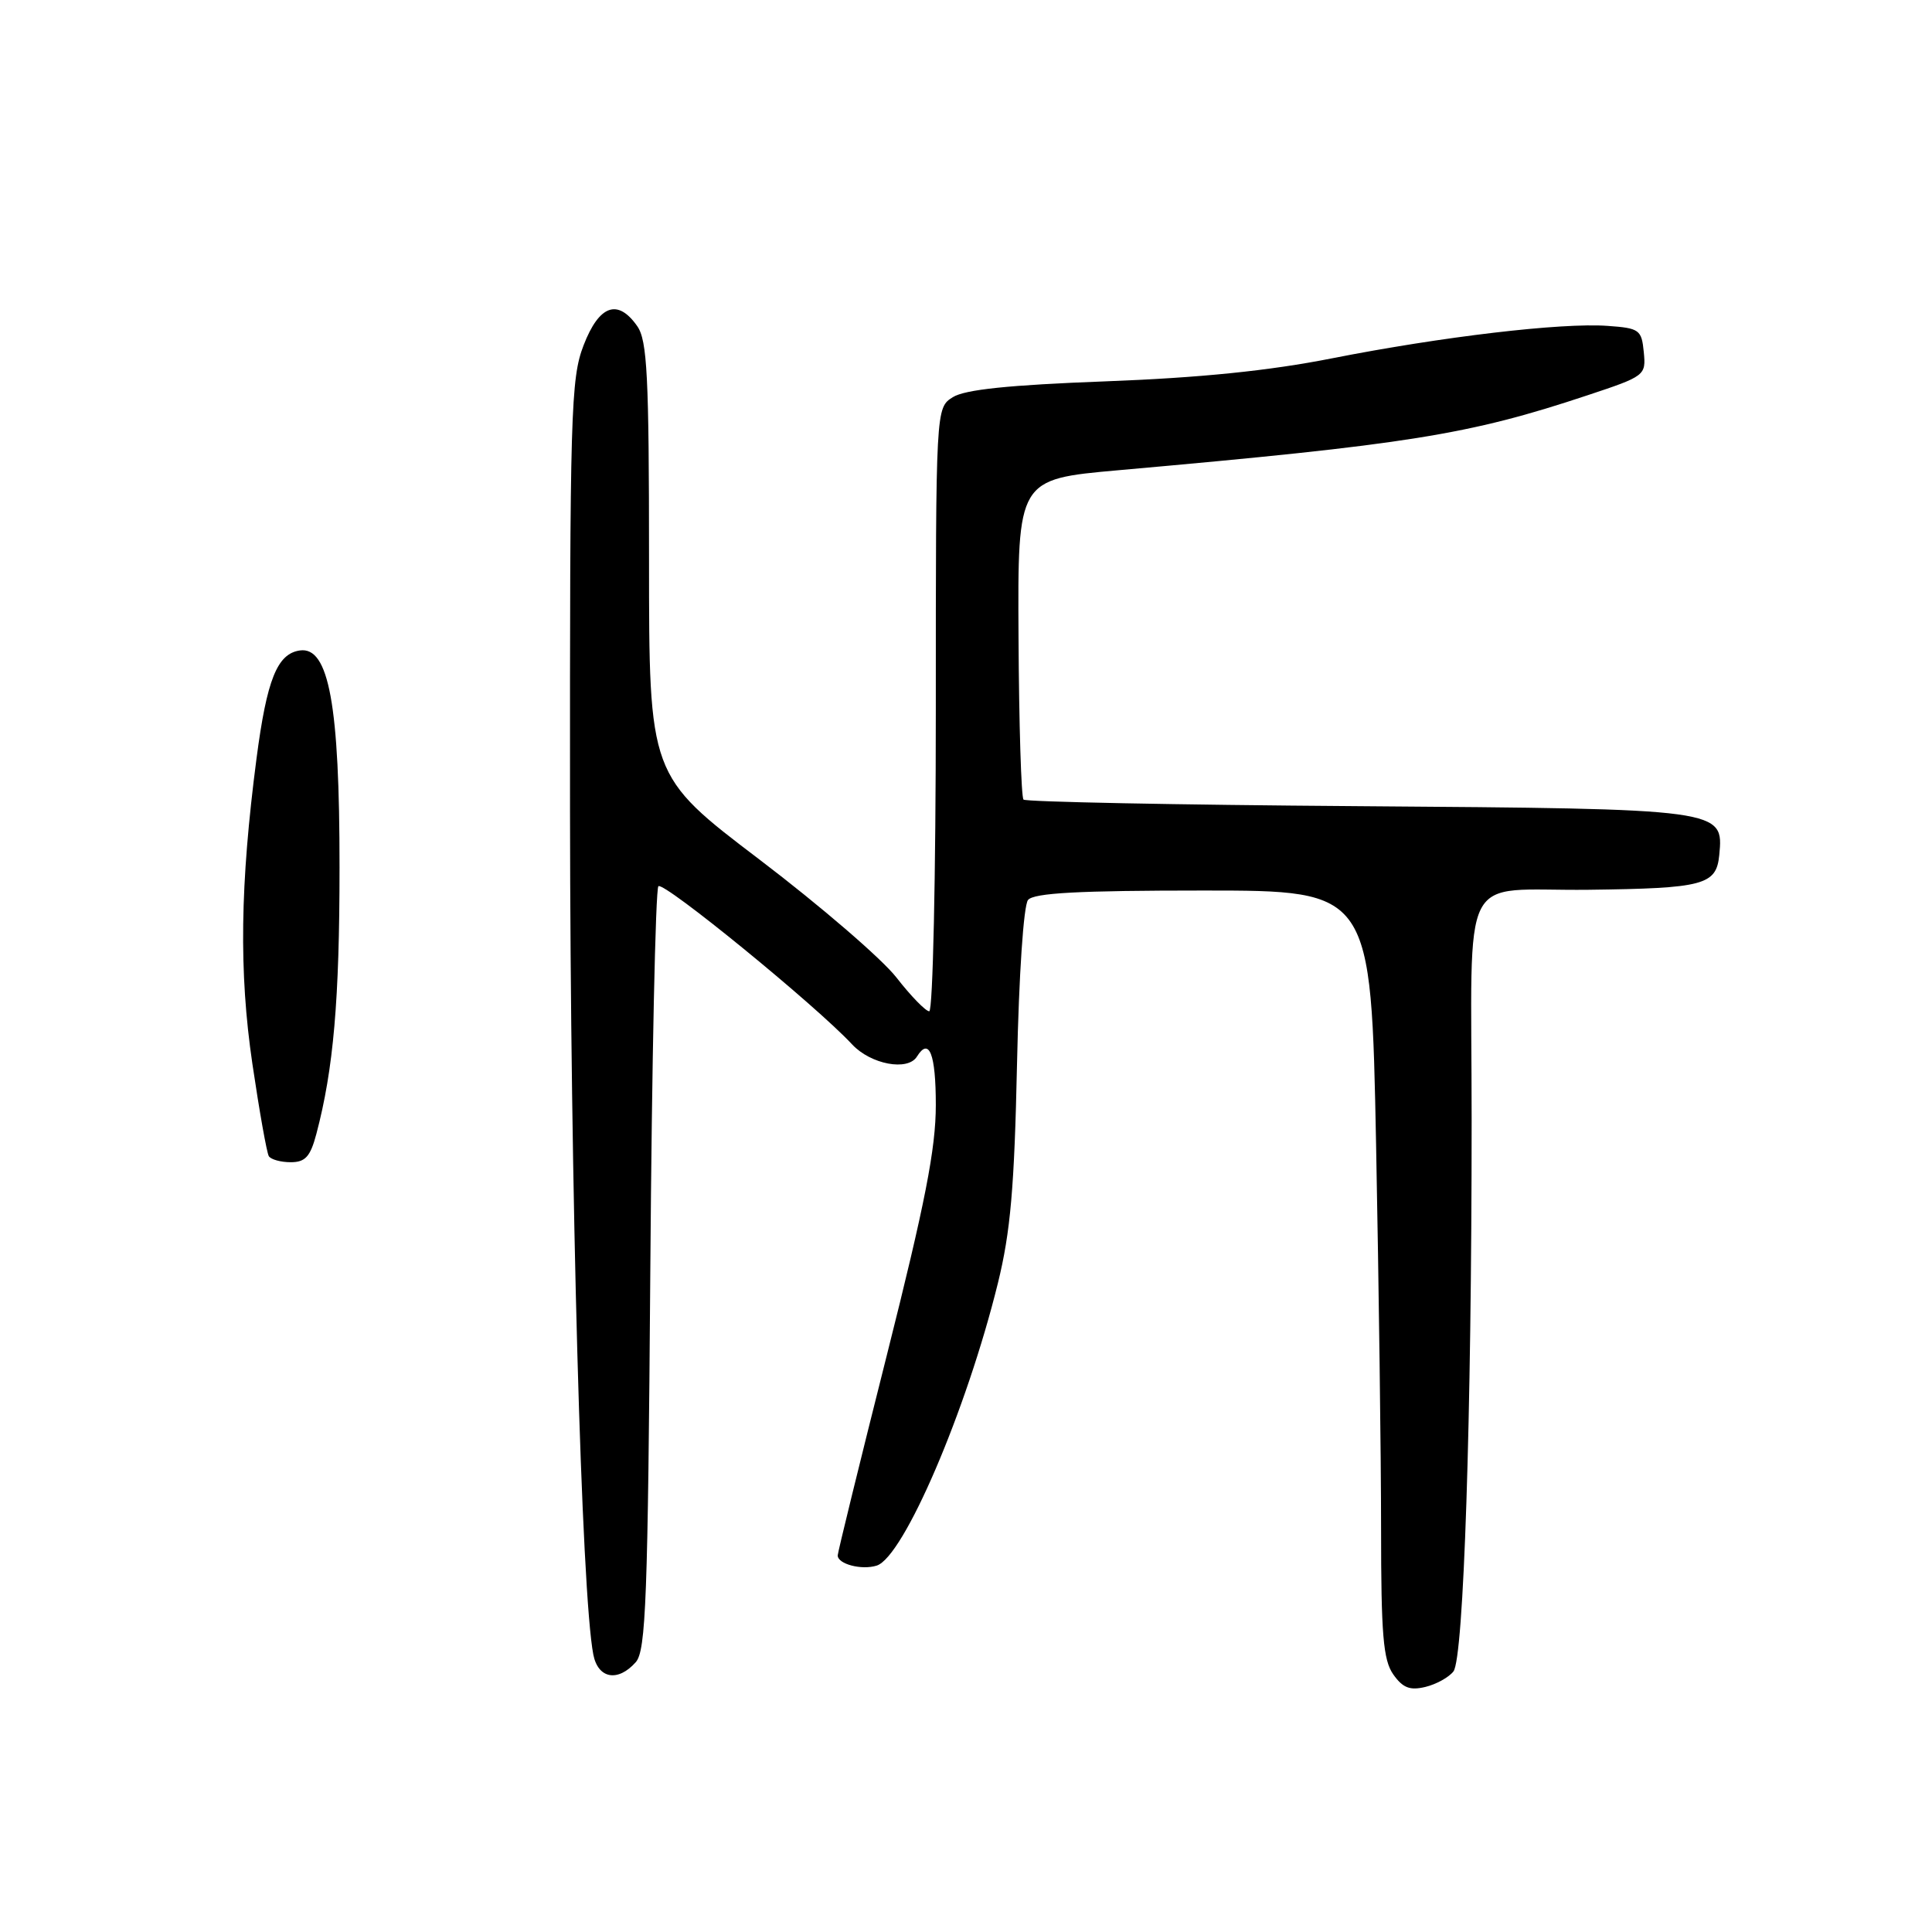 <?xml version="1.0" encoding="UTF-8" standalone="no"?>
<!DOCTYPE svg PUBLIC "-//W3C//DTD SVG 1.1//EN" "http://www.w3.org/Graphics/SVG/1.1/DTD/svg11.dtd" >
<svg xmlns="http://www.w3.org/2000/svg" xmlns:xlink="http://www.w3.org/1999/xlink" version="1.1" viewBox="0 0 256 256">
 <g >
 <path fill="currentColor"
d=" M 192.59 221.47 C 193.95 219.71 195.00 187.84 195.00 148.46 C 195.00 114.35 193.09 118.10 210.50 117.90 C 225.75 117.71 227.42 117.27 227.81 113.31 C 228.40 107.18 228.43 107.18 179.83 106.82 C 155.82 106.65 135.92 106.25 135.62 105.95 C 135.32 105.65 135.02 95.98 134.96 84.45 C 134.84 63.50 134.84 63.50 148.17 62.31 C 186.65 58.89 194.56 57.63 210.31 52.39 C 218.00 49.84 218.11 49.75 217.81 46.65 C 217.52 43.69 217.24 43.48 213.00 43.18 C 206.90 42.74 191.05 44.61 176.50 47.48 C 168.16 49.13 159.01 50.06 146.50 50.53 C 133.67 51.01 127.85 51.62 126.25 52.63 C 124.00 54.05 124.00 54.05 124.00 94.02 C 124.00 116.01 123.61 134.00 123.13 134.00 C 122.66 134.00 120.69 131.98 118.77 129.51 C 116.85 127.05 108.69 120.02 100.64 113.90 C 86.00 102.78 86.00 102.78 86.00 74.11 C 86.00 49.78 85.76 45.11 84.44 43.22 C 81.86 39.53 79.39 40.41 77.33 45.75 C 75.63 50.16 75.50 54.58 75.53 107.50 C 75.57 157.69 77.04 211.18 78.62 219.25 C 79.25 222.45 81.88 222.91 84.24 220.25 C 85.59 218.73 85.85 211.92 86.17 168.31 C 86.37 140.71 86.86 117.81 87.24 117.43 C 87.92 116.74 108.10 133.21 112.92 138.40 C 115.39 141.04 120.29 141.96 121.50 140.00 C 123.12 137.39 124.00 139.65 124.00 146.41 C 124.00 152.21 122.59 159.40 117.50 179.61 C 113.92 193.81 111.00 205.73 111.00 206.10 C 111.00 207.25 114.17 208.08 116.17 207.45 C 119.74 206.31 128.06 186.94 132.23 170.01 C 133.90 163.22 134.41 157.35 134.76 141.00 C 135.01 129.19 135.63 119.97 136.22 119.25 C 136.98 118.32 142.90 118.00 159.46 118.00 C 181.68 118.00 181.68 118.00 182.34 151.75 C 182.70 170.31 183.00 193.16 183.00 202.53 C 183.00 216.57 183.28 219.96 184.61 221.86 C 185.87 223.65 186.81 224.02 188.86 223.53 C 190.31 223.18 191.99 222.25 192.59 221.47 Z  M 41.92 150.25 C 44.19 141.68 44.99 132.49 44.99 114.93 C 45.00 93.41 43.58 85.63 39.73 86.19 C 36.73 86.62 35.36 90.04 33.99 100.50 C 31.81 117.21 31.65 128.79 33.44 140.95 C 34.37 147.25 35.35 152.76 35.62 153.20 C 35.90 153.64 37.20 154.00 38.52 154.00 C 40.45 154.00 41.12 153.27 41.92 150.25 Z "/>
</g>
</svg>